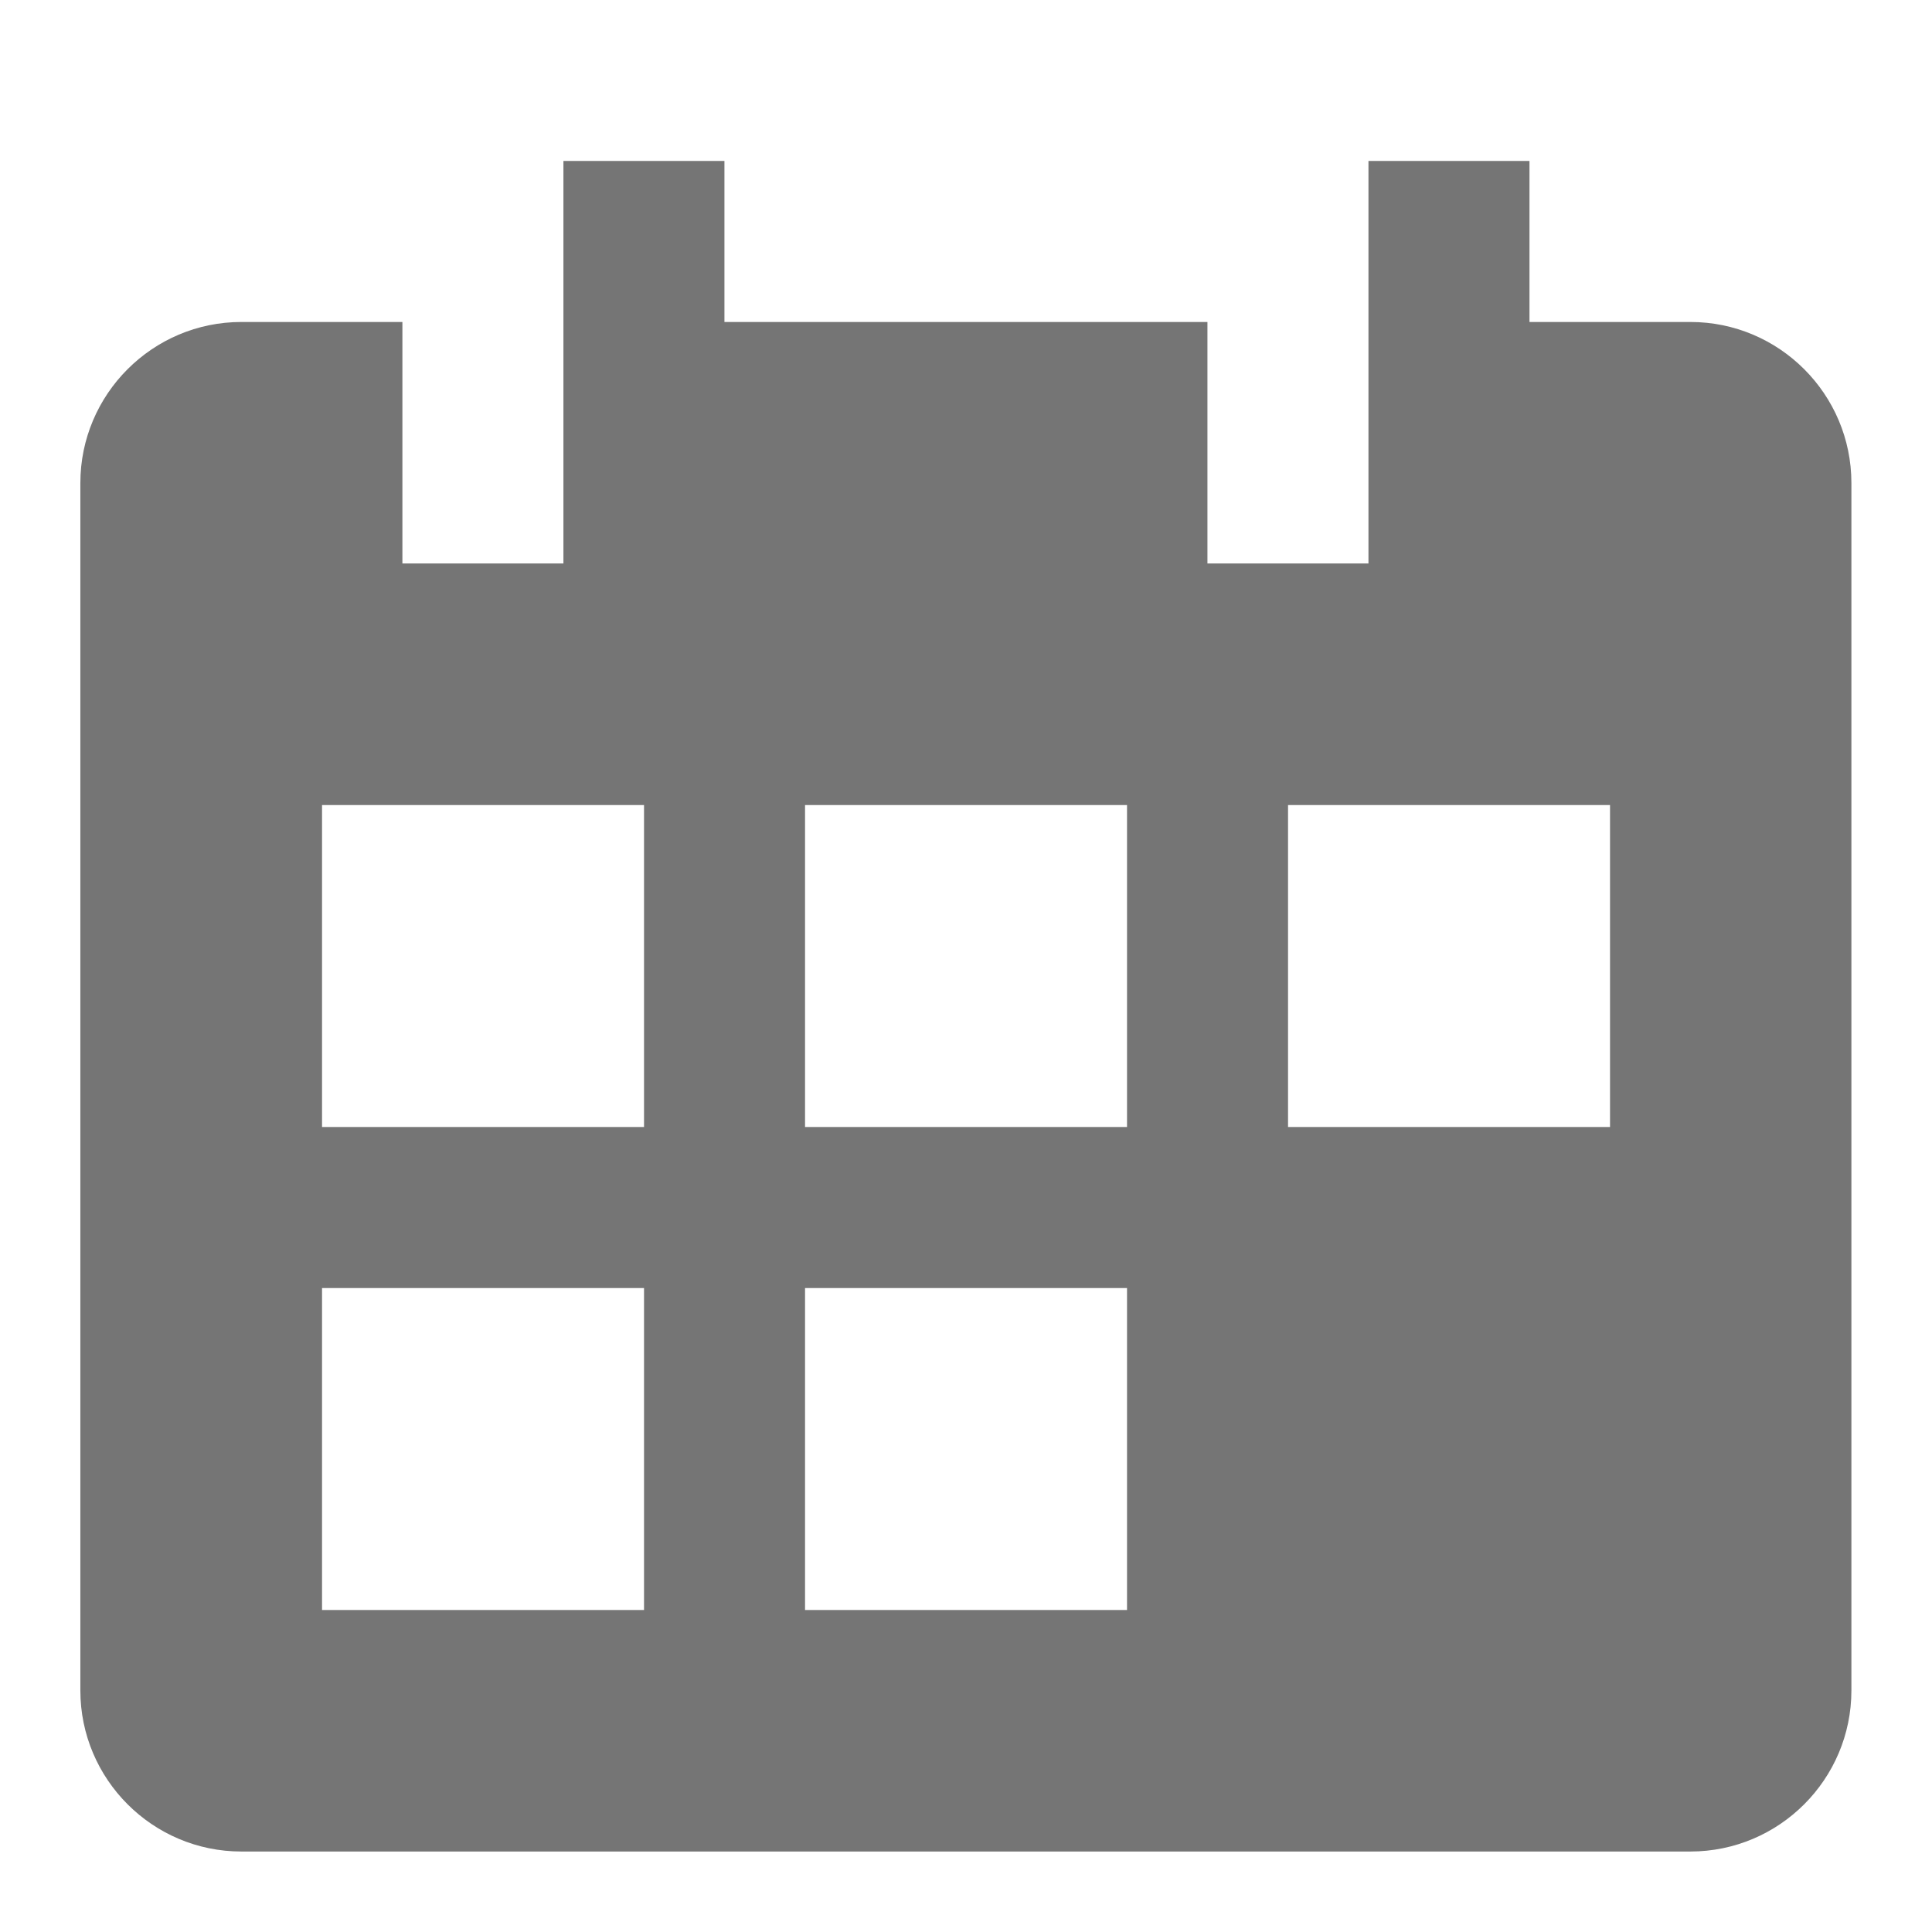<!-- Generated by IcoMoon.io -->
<svg version="1.1" xmlns="http://www.w3.org/2000/svg" width="32" height="32" viewBox="0 0 32 32">
<title>date</title>
<path fill="#757575" d="M28 5.333h-2.667v-2.667h-2.667v6.667h-2.667v-4h-8v-2.667h-2.667v6.667h-2.667v-4h-2.667c-1.471 0-2.667 1.197-2.667 2.667v20c0 1.469 1.196 2.667 2.667 2.667h24c1.471 0 2.667-1.197 2.667-2.667v-20c0-1.471-1.196-2.667-2.667-2.667zM10.667 26.667h-5.333v-5.333h5.333v5.333zM10.667 18.667h-5.333v-5.333h5.333v5.333zM18.667 26.667h-5.333v-5.333h5.333v5.333zM18.667 18.667h-5.333v-5.333h5.333v5.333zM26.667 18.667h-5.333v-5.333h5.333v5.333z"></path>
</svg>
